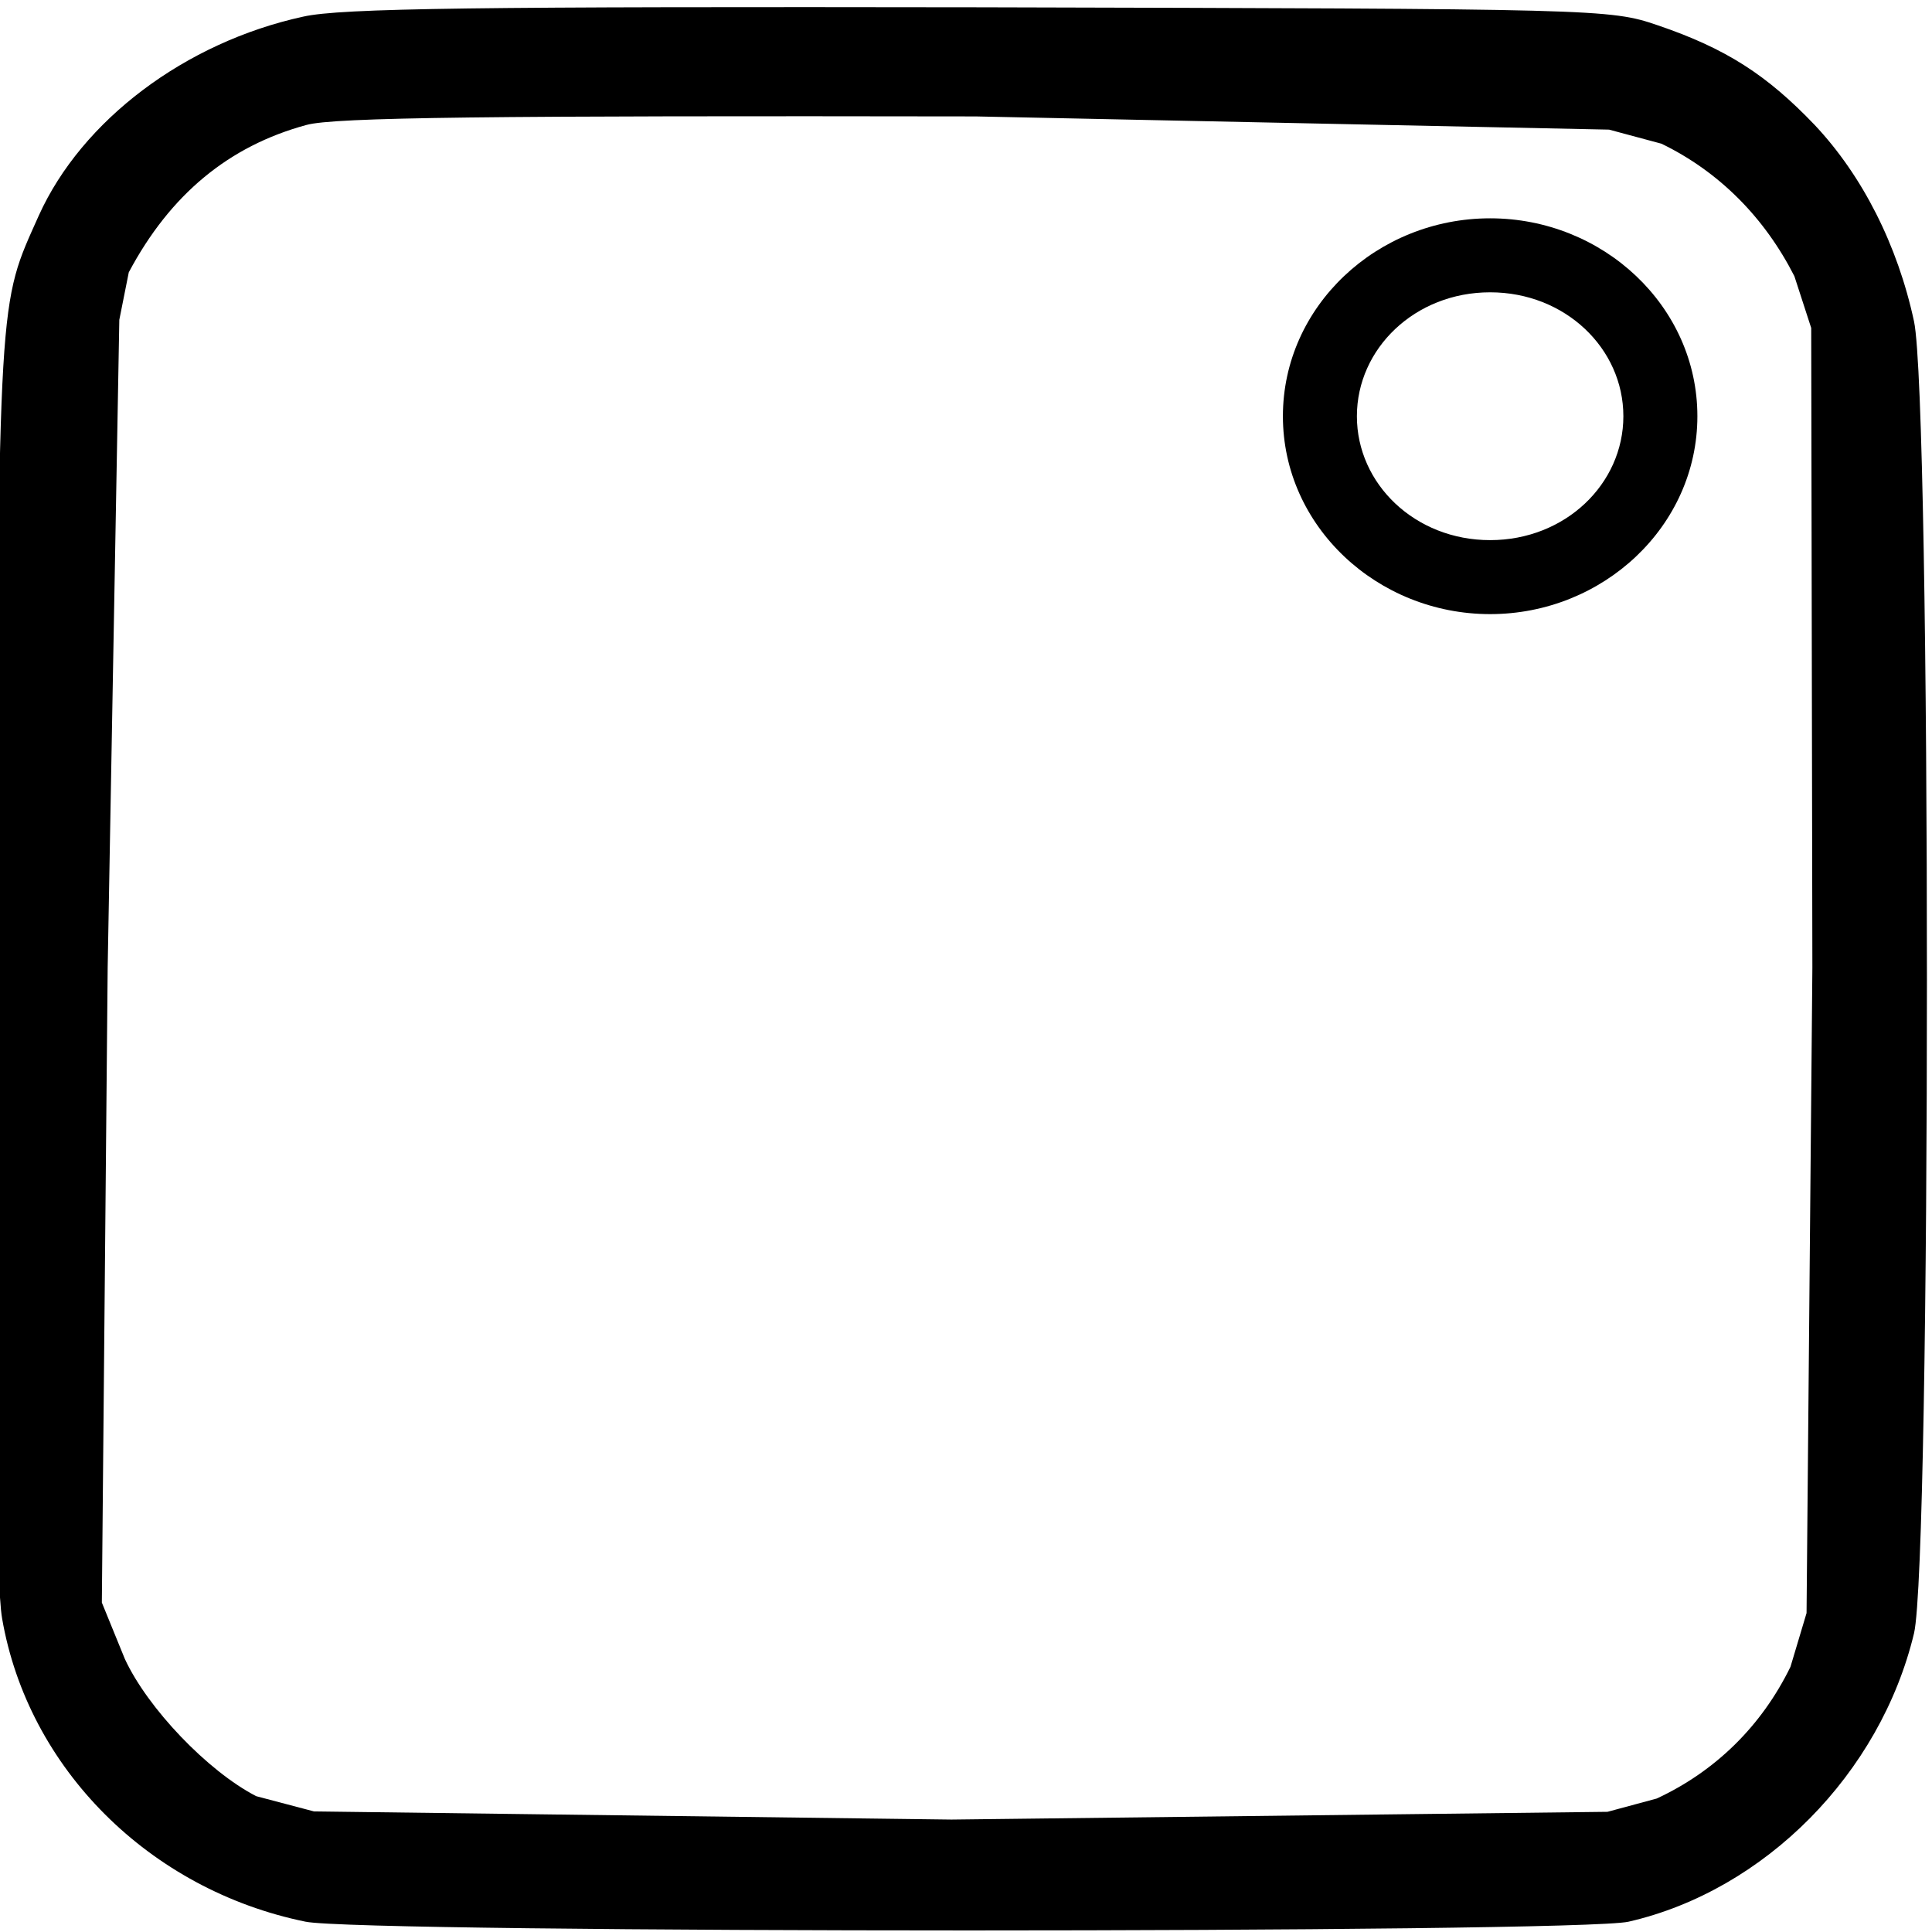 <?xml version="1.0" encoding="UTF-8" standalone="no"?>
<svg
   xmlns:dc="http://purl.org/dc/elements/1.1/"
   xmlns:cc="http://creativecommons.org/ns#"
   xmlns:rdf="http://www.w3.org/1999/02/22-rdf-syntax-ns#"
   xmlns:svg="http://www.w3.org/2000/svg"
   xmlns="http://www.w3.org/2000/svg"
   width="585"
   height="585"
   viewBox="0 0 154.781 154.781"
   version="1.1"
   id="svg8">
  <defs
     id="defs2">
    <clipPath
       clipPathUnits="userSpaceOnUse"
       id="clipPath178">
      <path
         style="fill:none;fill-rule:evenodd;stroke:#000000;stroke-width:0.265px;stroke-linecap:butt;stroke-linejoin:miter;stroke-opacity:1"
         d="m -34.745,63.147 10.958,-0.2 0.134,24.722 -11.025,0.067 z"
         id="path180" />
    </clipPath>
    <clipPath
       clipPathUnits="userSpaceOnUse"
       id="clipPath178-6">
      <path
         style="fill:none;fill-rule:evenodd;stroke:#000000;stroke-width:0.265px;stroke-linecap:butt;stroke-linejoin:miter;stroke-opacity:1"
         d="m -34.745,63.147 10.958,-0.2 0.134,24.722 -11.025,0.067 z"
         id="path180-7" />
    </clipPath>
  </defs>
  <g
     id="layer1"
     transform="matrix(0.939,0,0,0.936,162.194,7.913)"
     style="display:inline">
    <g
       id="g261"
       transform="matrix(0.353,0,0,0.353,-173.218,-8.443)">
      <g
         id="g6"
         transform="matrix(0.189,0,0,-0.189,0,468)"
         style="fill:#000000;stroke:none">
        <path
           id="path8"
           d="M 395,2455 C 244,2422 112,2322 57,2200 5,2083 6,2112 2,1260 0,702 2,446 10,400 43,208 198,52 398,11 c 71,-15 1628,-15 1692,0 174,40 322,190 365,370 22,94 22,1579 0,1683 -21,98 -66,187 -127,252 -61,64 -113,98 -201,128 -61,21 -75,21 -867,23 -640,1 -817,-1 -865,-12 z m 1737,-163 c 74,-36 132,-95 170,-170 l 21.511,-66.414 L 2325,1235 2317.556,406.947 2297,338 C 2260,262 2201,204 2126,169 L 2063,151.947 1224,142 408.82,152.467 335,172 C 273,204 196,285 167,348 L 137.556,420.388 145,1235 159.888,2066.04 172,2127 c 53,100 128,162 227,189 35,10 236,12 856,11 l 810,-16.934 z" />
      </g>
    </g>
  </g>
  <path
     style="color:#000000;font-style:normal;font-variant:normal;font-weight:normal;font-stretch:normal;font-size:medium;line-height:normal;font-family:sans-serif;font-variant-ligatures:normal;font-variant-position:normal;font-variant-caps:normal;font-variant-numeric:normal;font-variant-alternates:normal;font-feature-settings:normal;text-indent:0;text-align:start;text-decoration:none;text-decoration-line:none;text-decoration-style:solid;text-decoration-color:#000000;letter-spacing:normal;word-spacing:normal;text-transform:none;writing-mode:lr-tb;direction:ltr;text-orientation:mixed;dominant-baseline:auto;baseline-shift:baseline;text-anchor:start;white-space:normal;shape-padding:0;clip-rule:nonzero;display:inline;overflow:visible;visibility:visible;opacity:1;isolation:auto;mix-blend-mode:normal;color-interpolation:sRGB;color-interpolation-filters:linearRGB;solid-color:#000000;solid-opacity:1;vector-effect:none;fill:#000000;fill-opacity:1;fill-rule:nonzero;stroke:none;stroke-width:5.665;stroke-linecap:butt;stroke-linejoin:miter;stroke-miterlimit:4;stroke-dasharray:none;stroke-dashoffset:0;stroke-opacity:1;paint-order:markers fill stroke;color-rendering:auto;image-rendering:auto;shape-rendering:auto;text-rendering:auto;enable-background:accumulate"
     d="m 119.381,17.49 c -9.048,0 -16.602,7.041 -16.602,15.855 0,8.814 7.554,15.855 16.602,15.855 9.048,0 16.604,-7.041 16.604,-15.855 0,-8.815 -7.556,-15.855 -16.604,-15.855 z m 0,5.928 c 6.019,0 10.674,4.503 10.674,9.928 0,5.424 -4.655,9.926 -10.674,9.926 -6.019,0 -10.674,-4.502 -10.674,-9.926 0,-5.424 4.655,-9.928 10.674,-9.928 z"
     id="path141" />
</svg>
